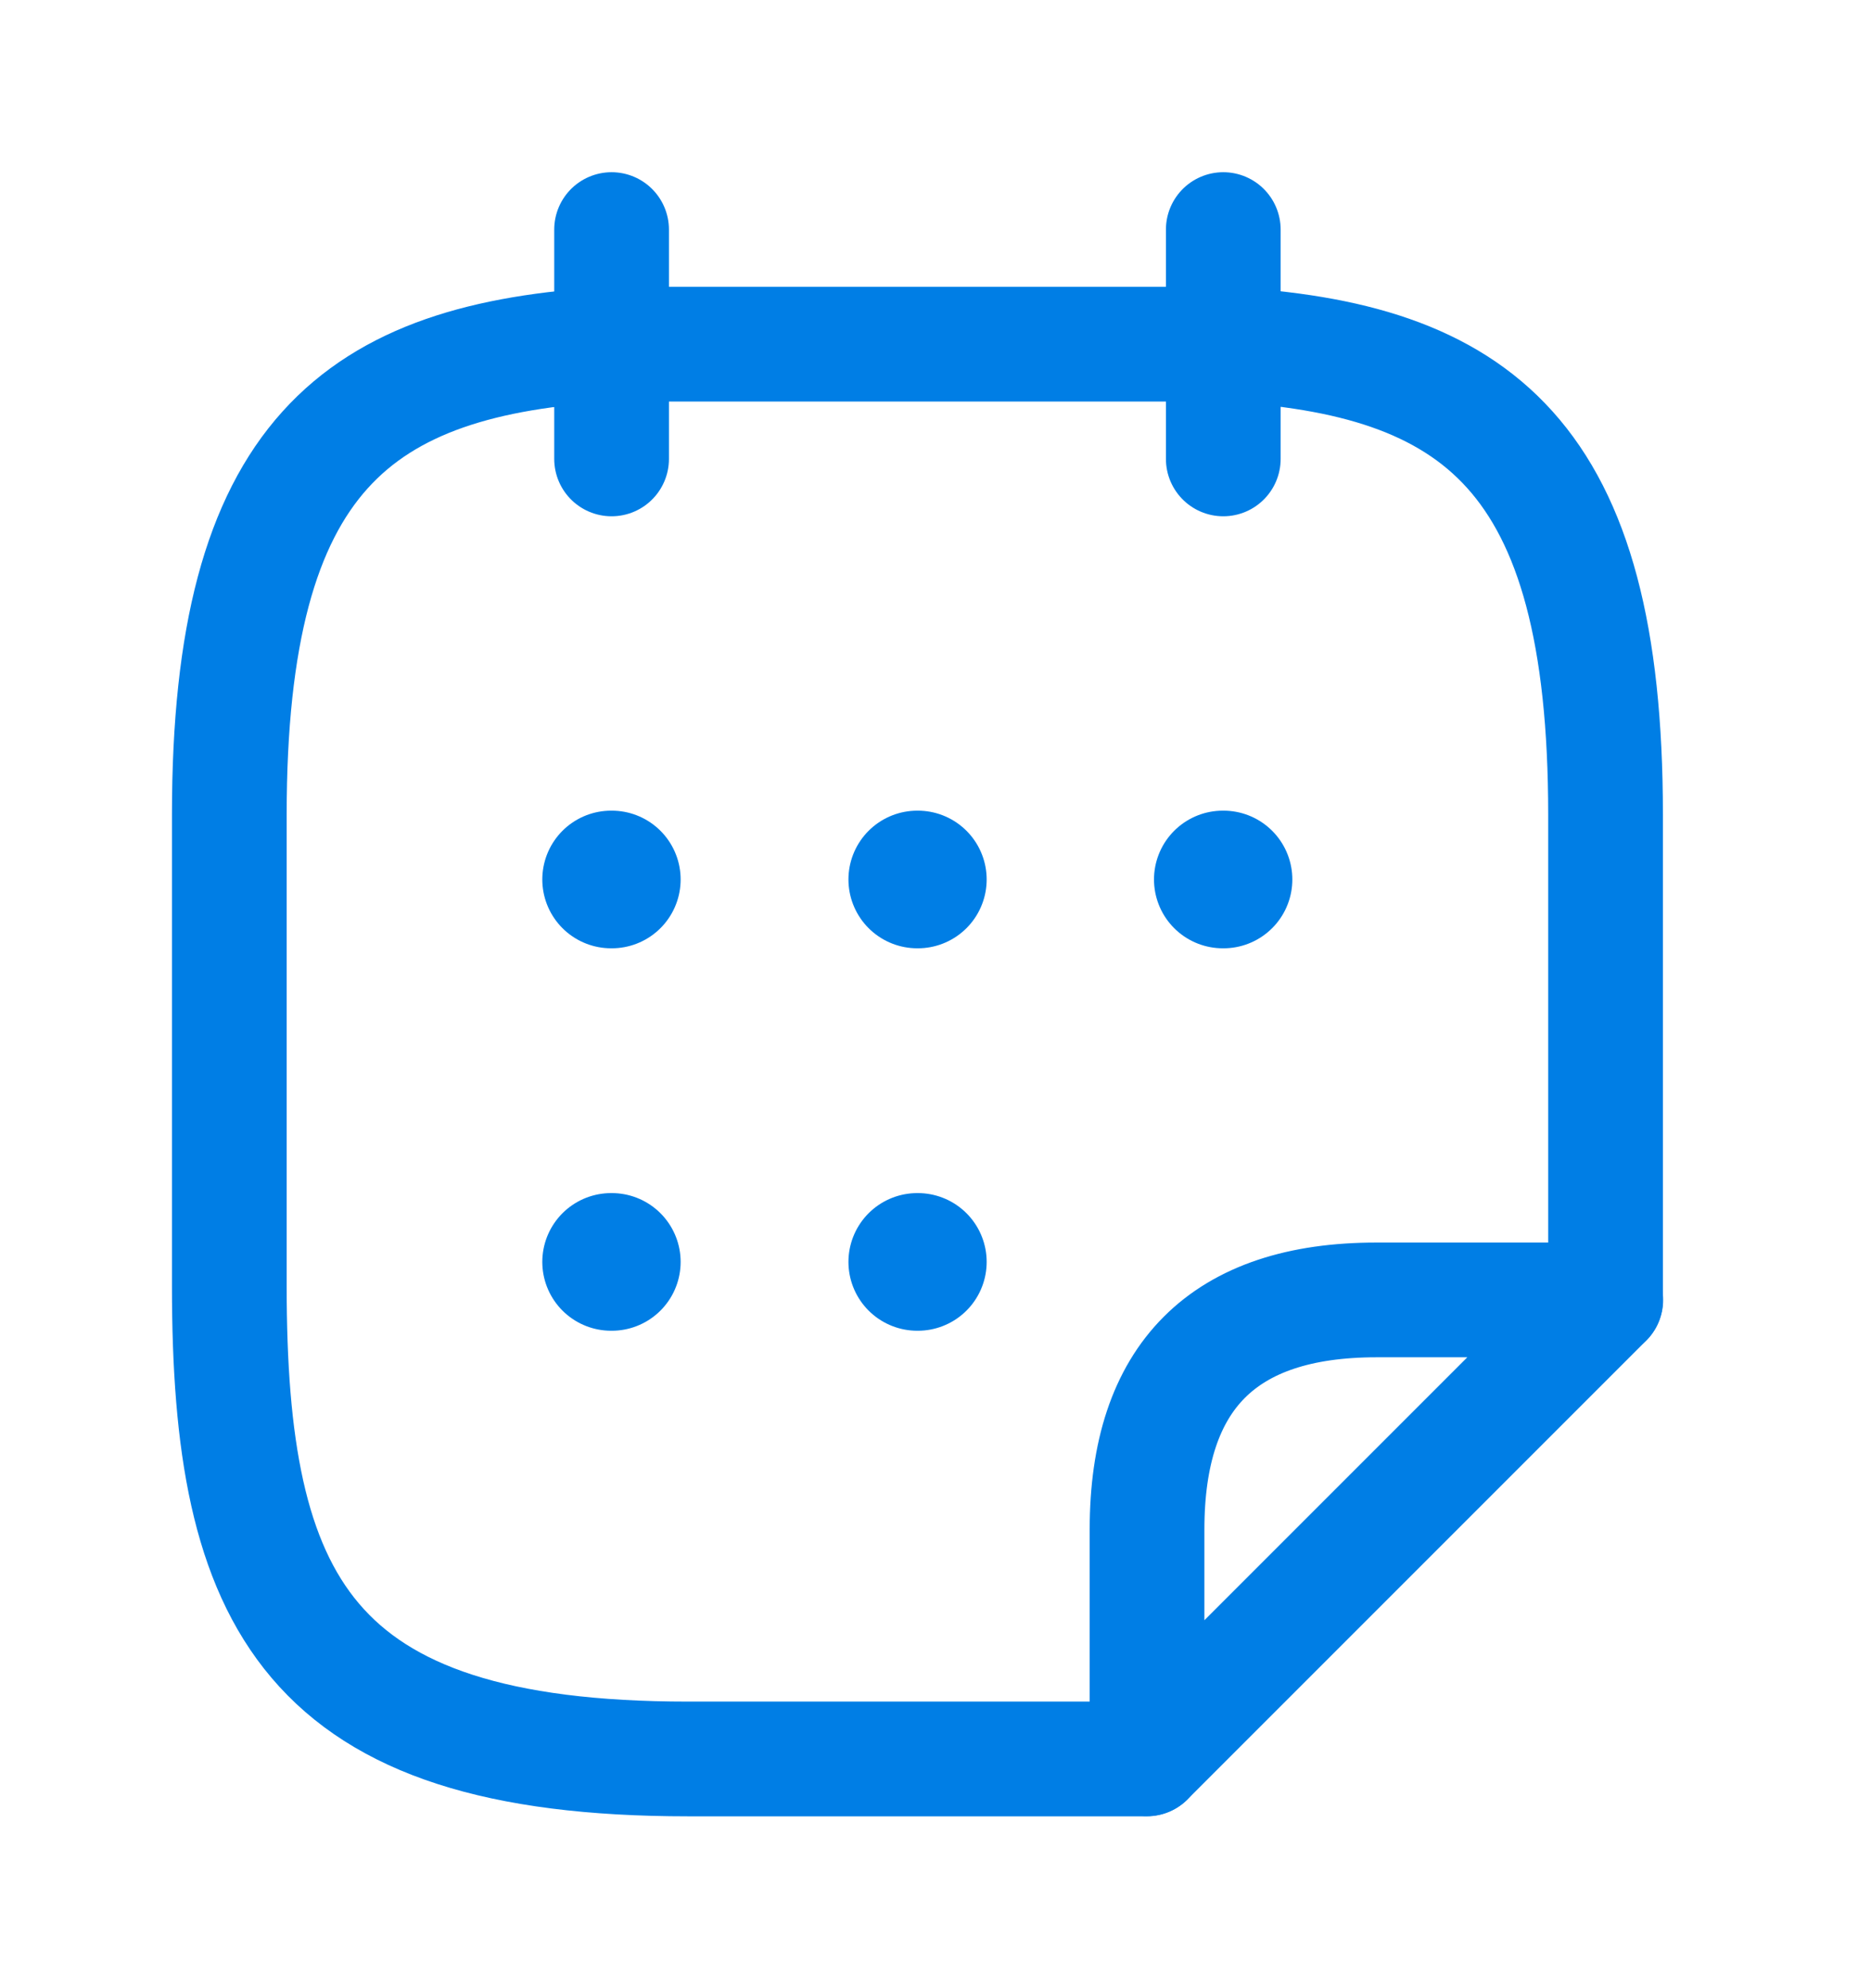 <svg width="16" height="17" viewBox="0 0 16 17" fill="none" xmlns="http://www.w3.org/2000/svg">
<path d="M5.23 1.963V3.924" stroke="#007EE5" stroke-width="0.981" stroke-miterlimit="10" stroke-linecap="round" stroke-linejoin="round"/>
<path d="M10.461 1.963V3.924" stroke="#007EE5" stroke-width="0.981" stroke-miterlimit="10" stroke-linecap="round" stroke-linejoin="round"/>
<path d="M9.807 15.04H5.884C2.615 15.04 1.961 13.693 1.961 10.999V6.965C1.961 3.891 3.053 3.068 5.23 2.943H10.461C12.638 3.061 13.73 3.891 13.73 6.965V11.116" stroke="#007EE5" stroke-width="0.981" stroke-miterlimit="10" stroke-linecap="round" stroke-linejoin="round"/>
<path d="M13.732 11.115L9.809 15.038V13.077C9.809 11.769 10.462 11.115 11.77 11.115H13.732Z" stroke="#007EE5" stroke-width="0.981" stroke-linecap="round" stroke-linejoin="round"/>
<path d="M7.844 7.52H7.849" stroke="#007EE5" stroke-width="1.177" stroke-linecap="round" stroke-linejoin="round"/>
<path d="M7.844 10.79H7.849" stroke="#007EE5" stroke-width="1.177" stroke-linecap="round" stroke-linejoin="round"/>
<path d="M10.457 7.52H10.463" stroke="#007EE5" stroke-width="1.177" stroke-linecap="round" stroke-linejoin="round"/>
<path d="M5.226 7.52H5.232" stroke="#007EE5" stroke-width="1.177" stroke-linecap="round" stroke-linejoin="round"/>
<path d="M5.226 10.79H5.232" stroke="#007EE5" stroke-width="1.177" stroke-linecap="round" stroke-linejoin="round"/>
</svg>
